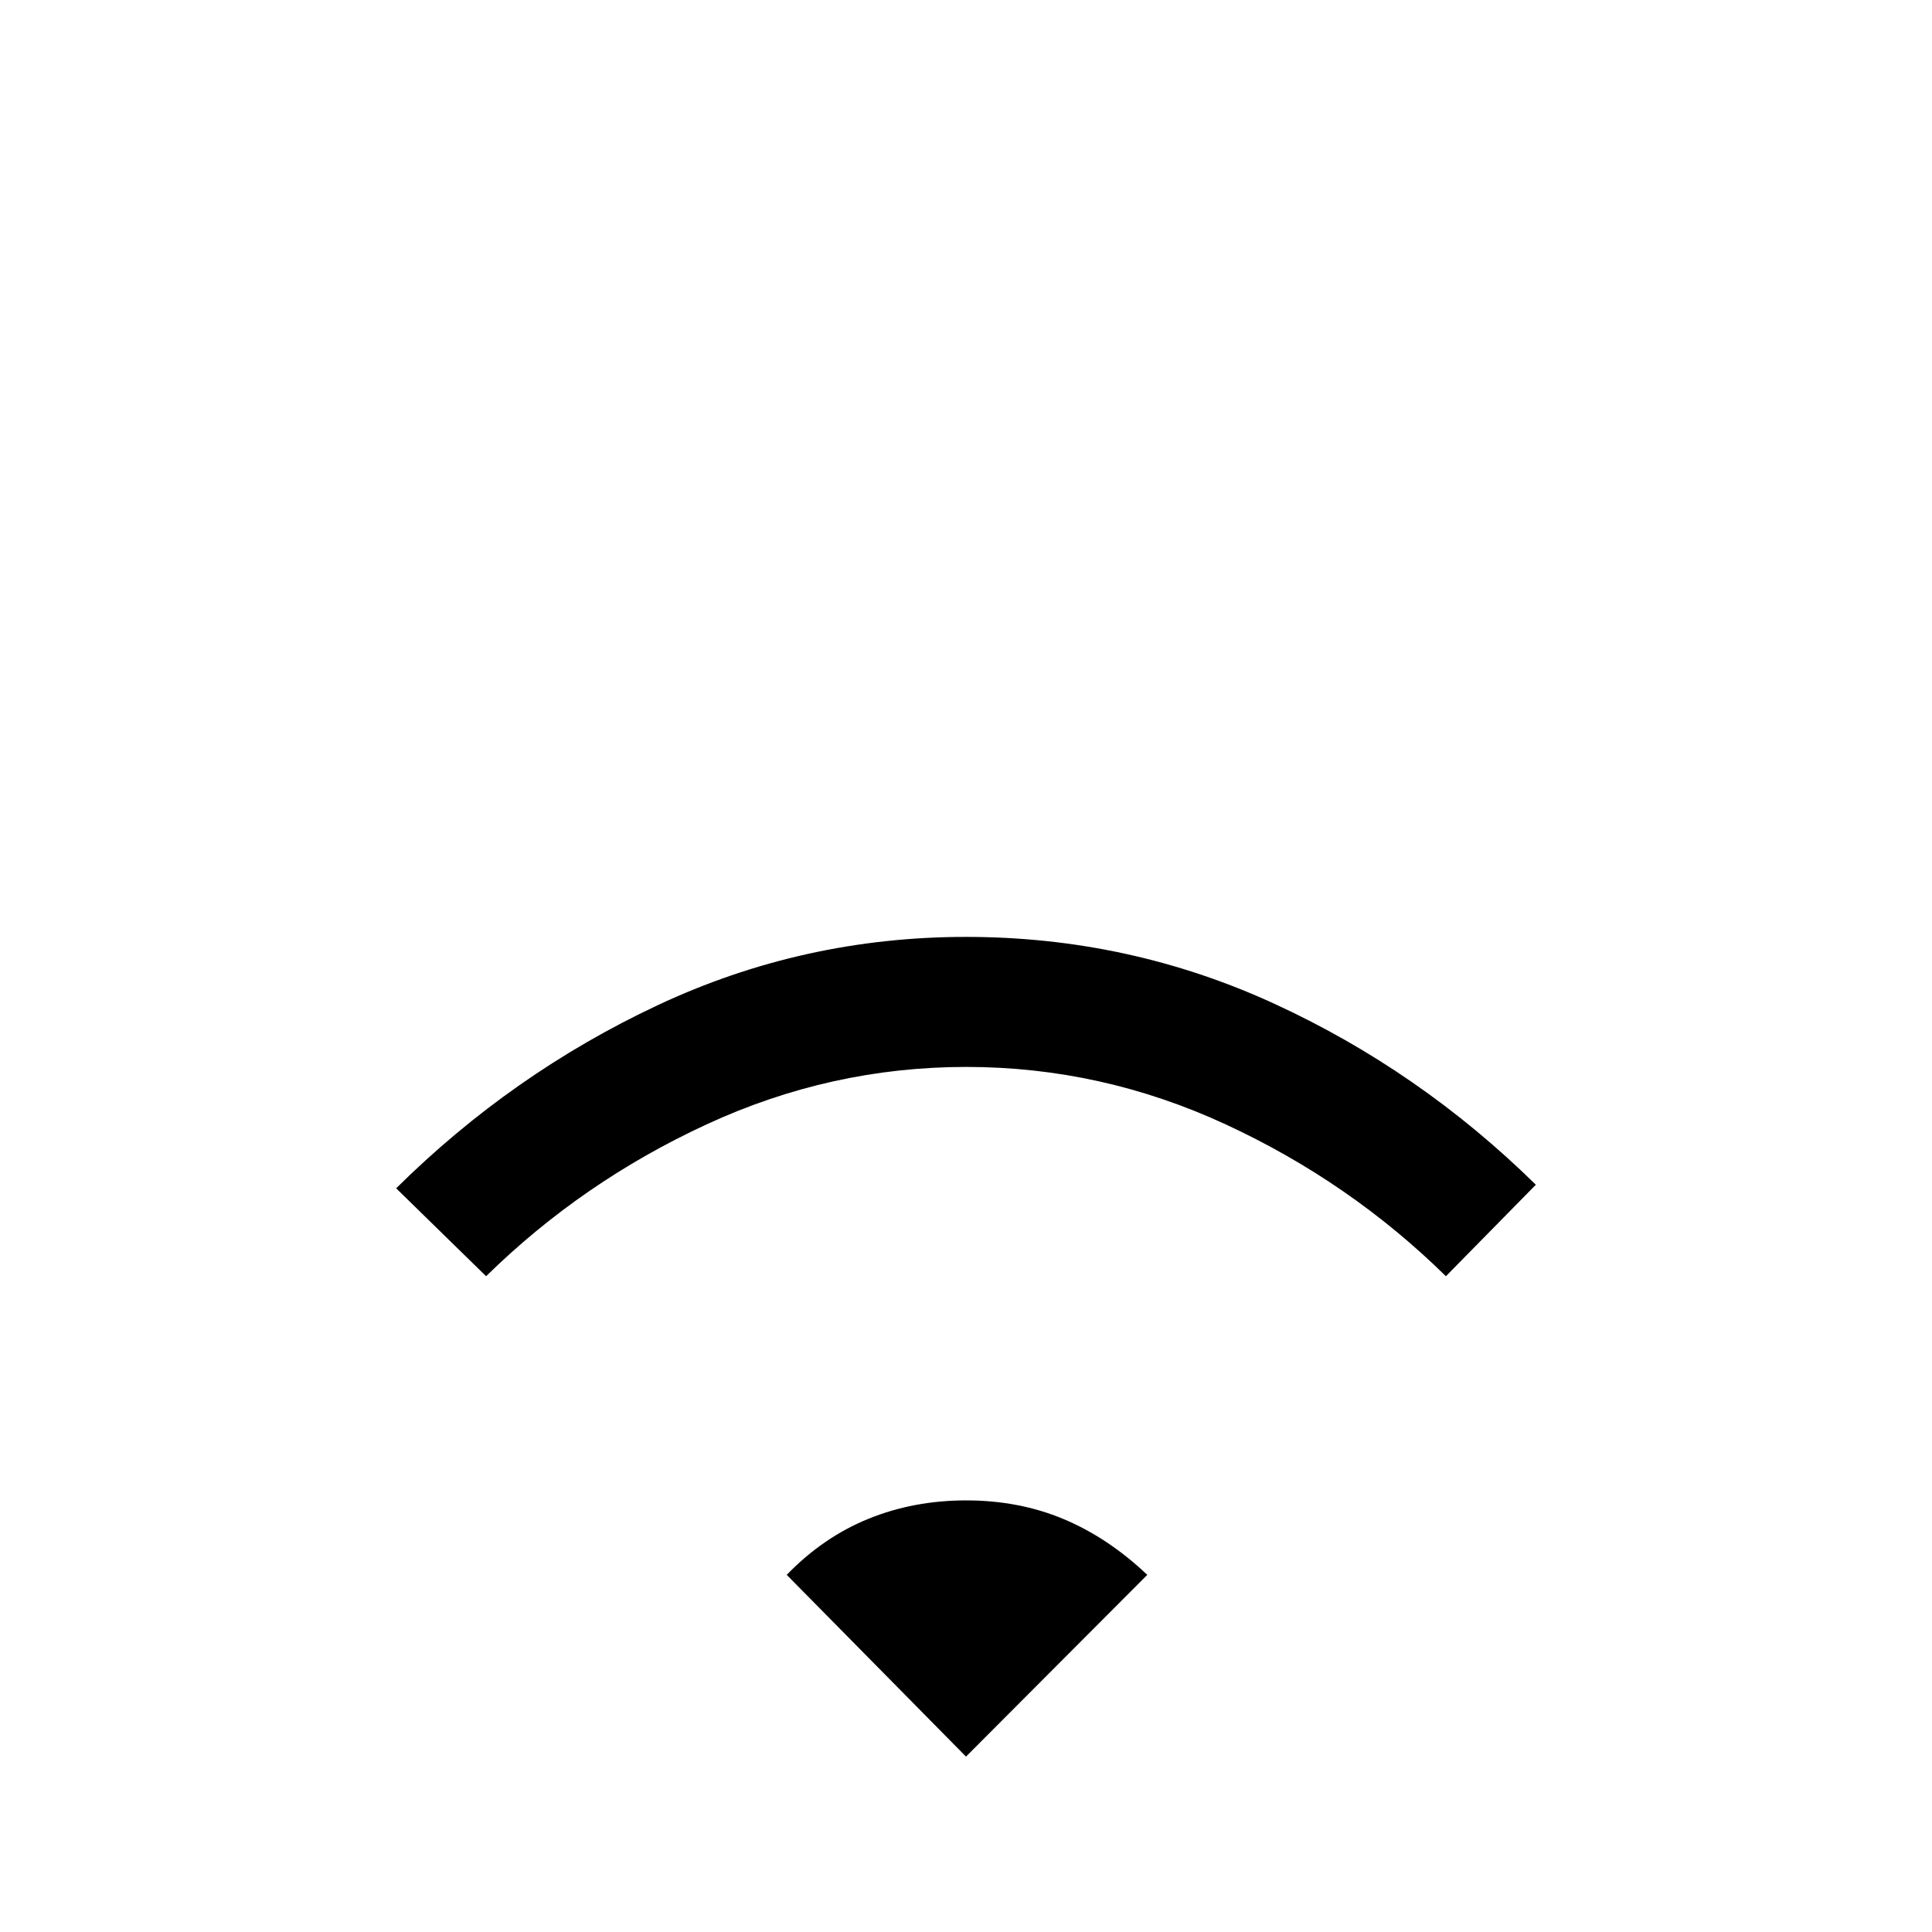 <svg xmlns="http://www.w3.org/2000/svg" height="48" viewBox="0 -960 960 960" width="48"><path d="m241.54-325.85-44.69-43.69q57.6-57.03 129.95-90.98 72.34-33.94 153.23-33.94 80.89 0 153.12 33.19t130 89.96l-44.69 45.46q-47.7-46.88-109.4-75.44-61.7-28.56-128.96-28.56-67.25 0-129.03 28.56t-109.53 75.44ZM480-87.15l-89.08-90.31q18-18.63 40.51-27.82 22.51-9.18 48.7-9.18 26.2 0 48.34 9.27 22.14 9.27 41.61 27.73L480-87.15Z"/></svg>